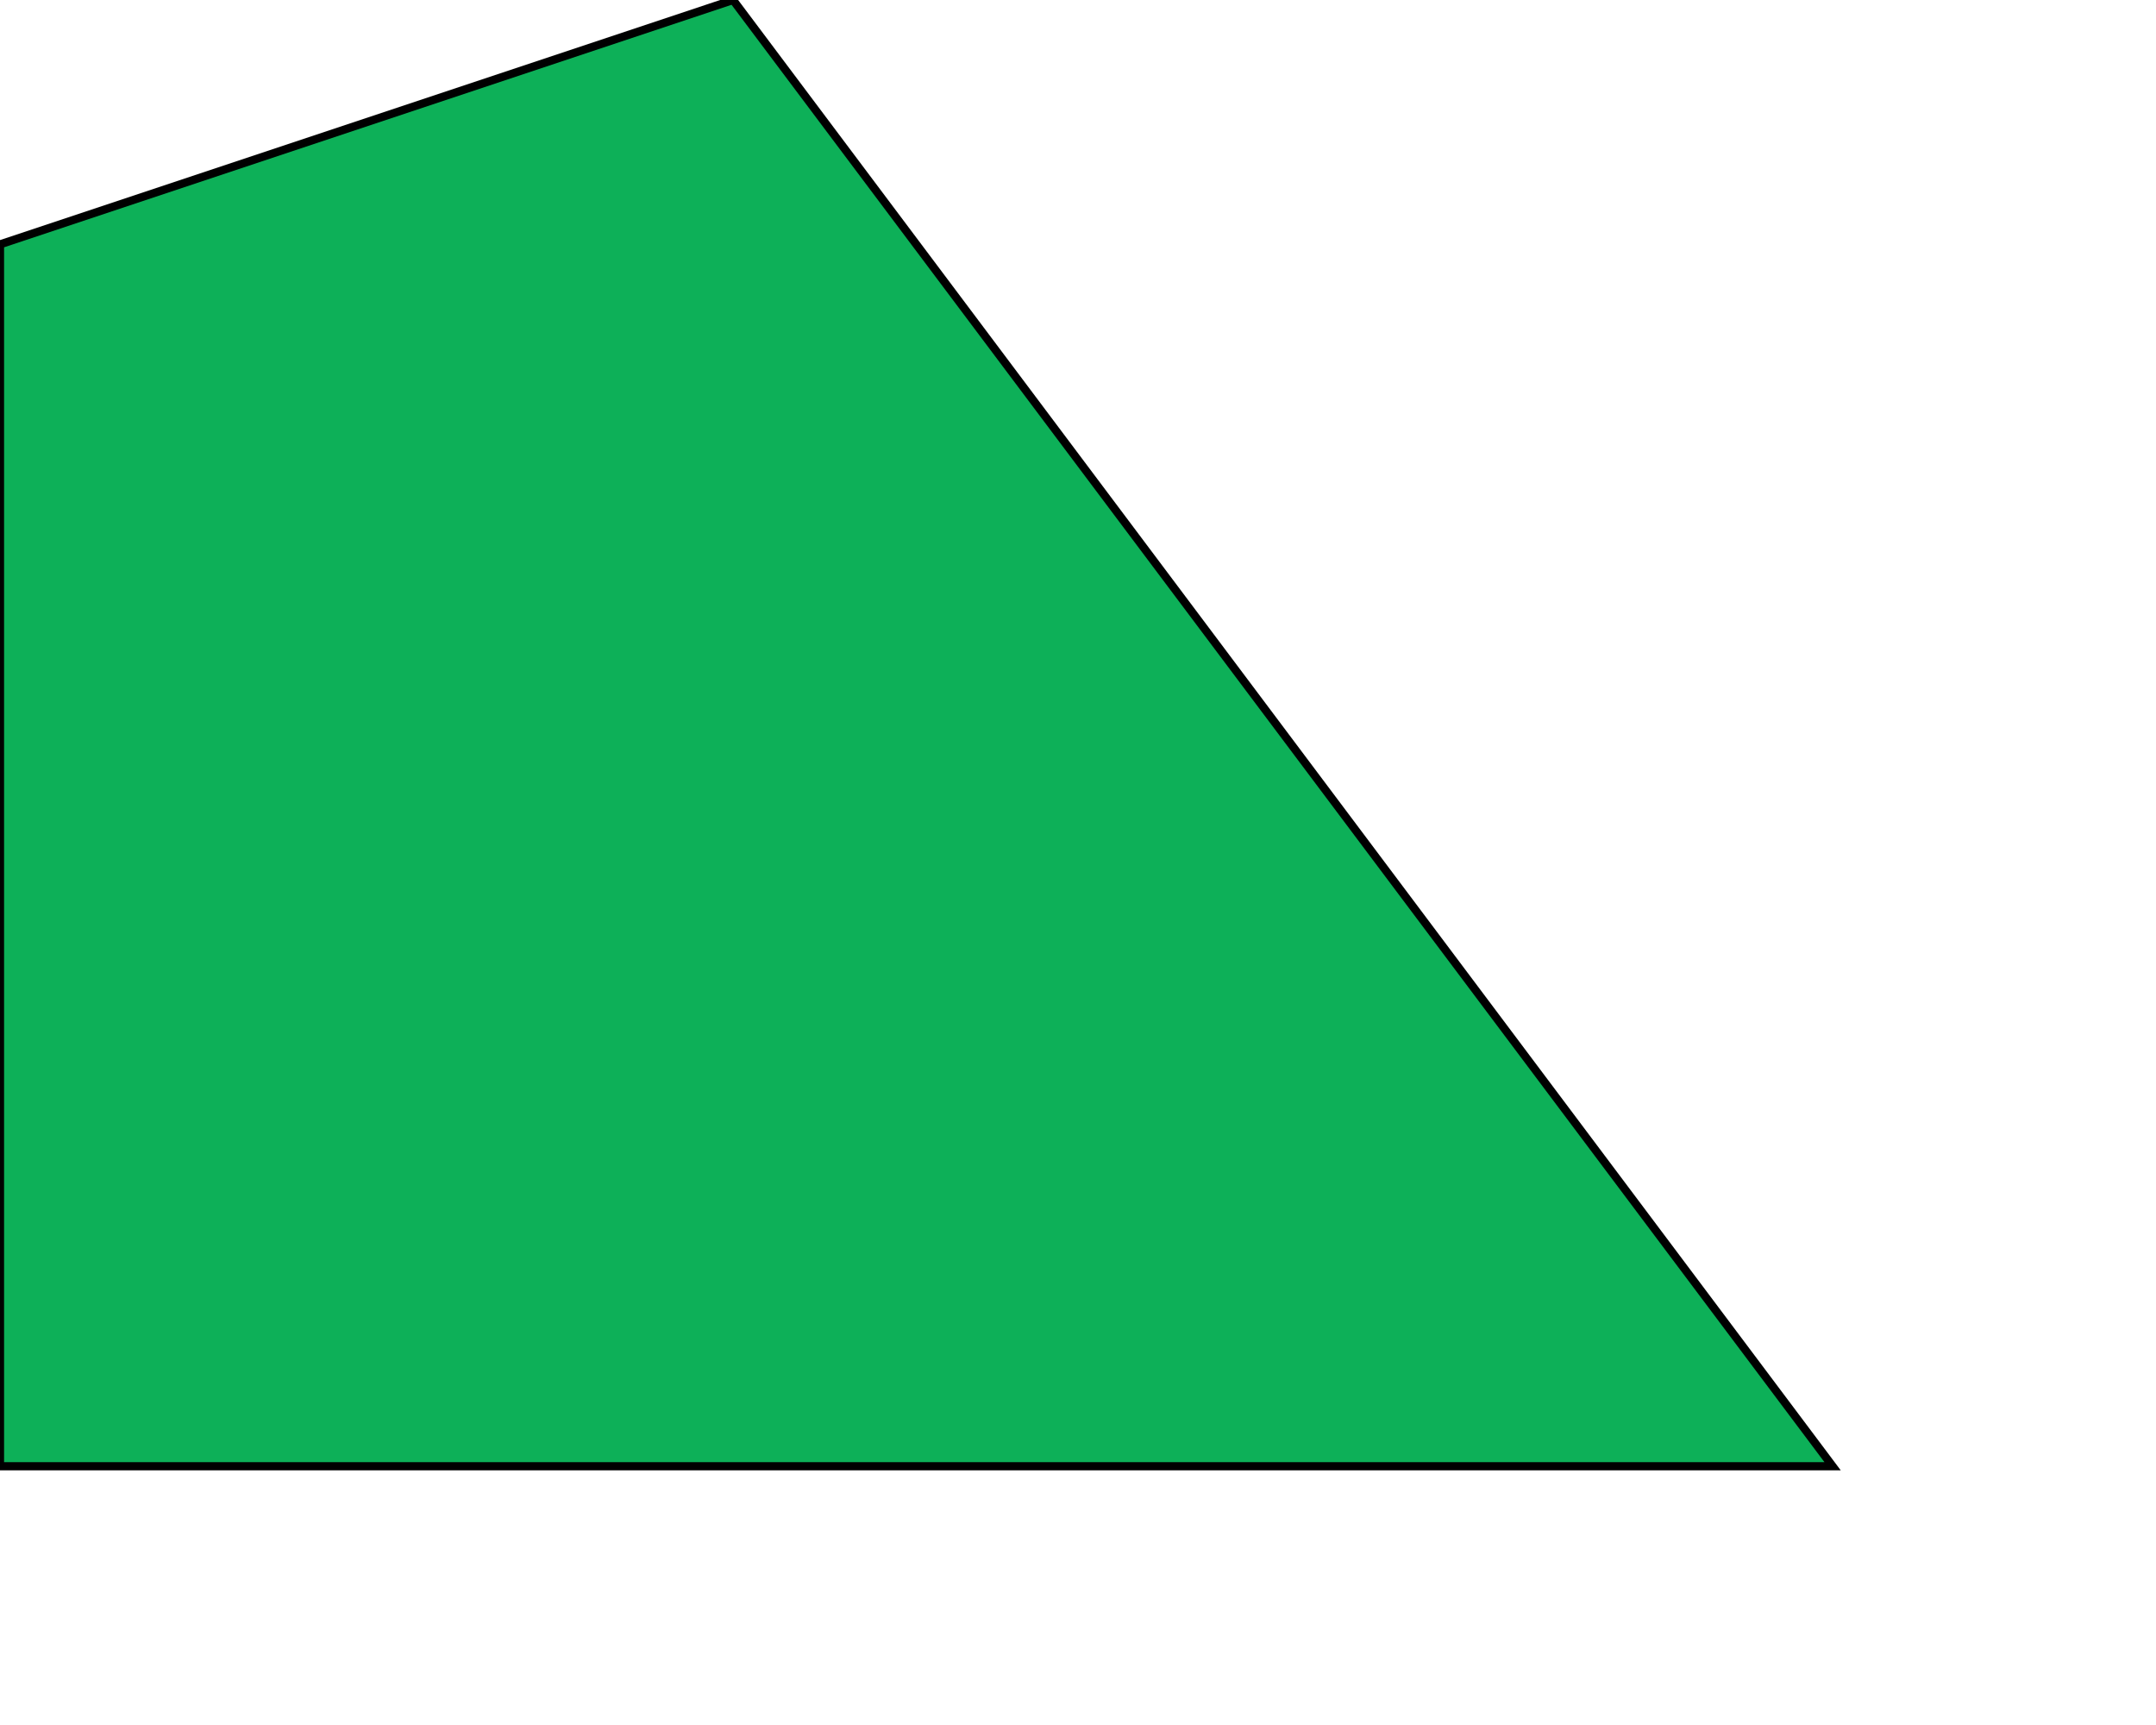<svg width="529.41" height="423.53" viewBox="0 0 529.41 423.53" fill="none" xmlns="http://www.w3.org/2000/svg">
    <path d="M0 60L180 0L450 360L0 360L0 60Z" fill="#0DB058" stroke="black" stroke-width="2"/>
    </svg>
